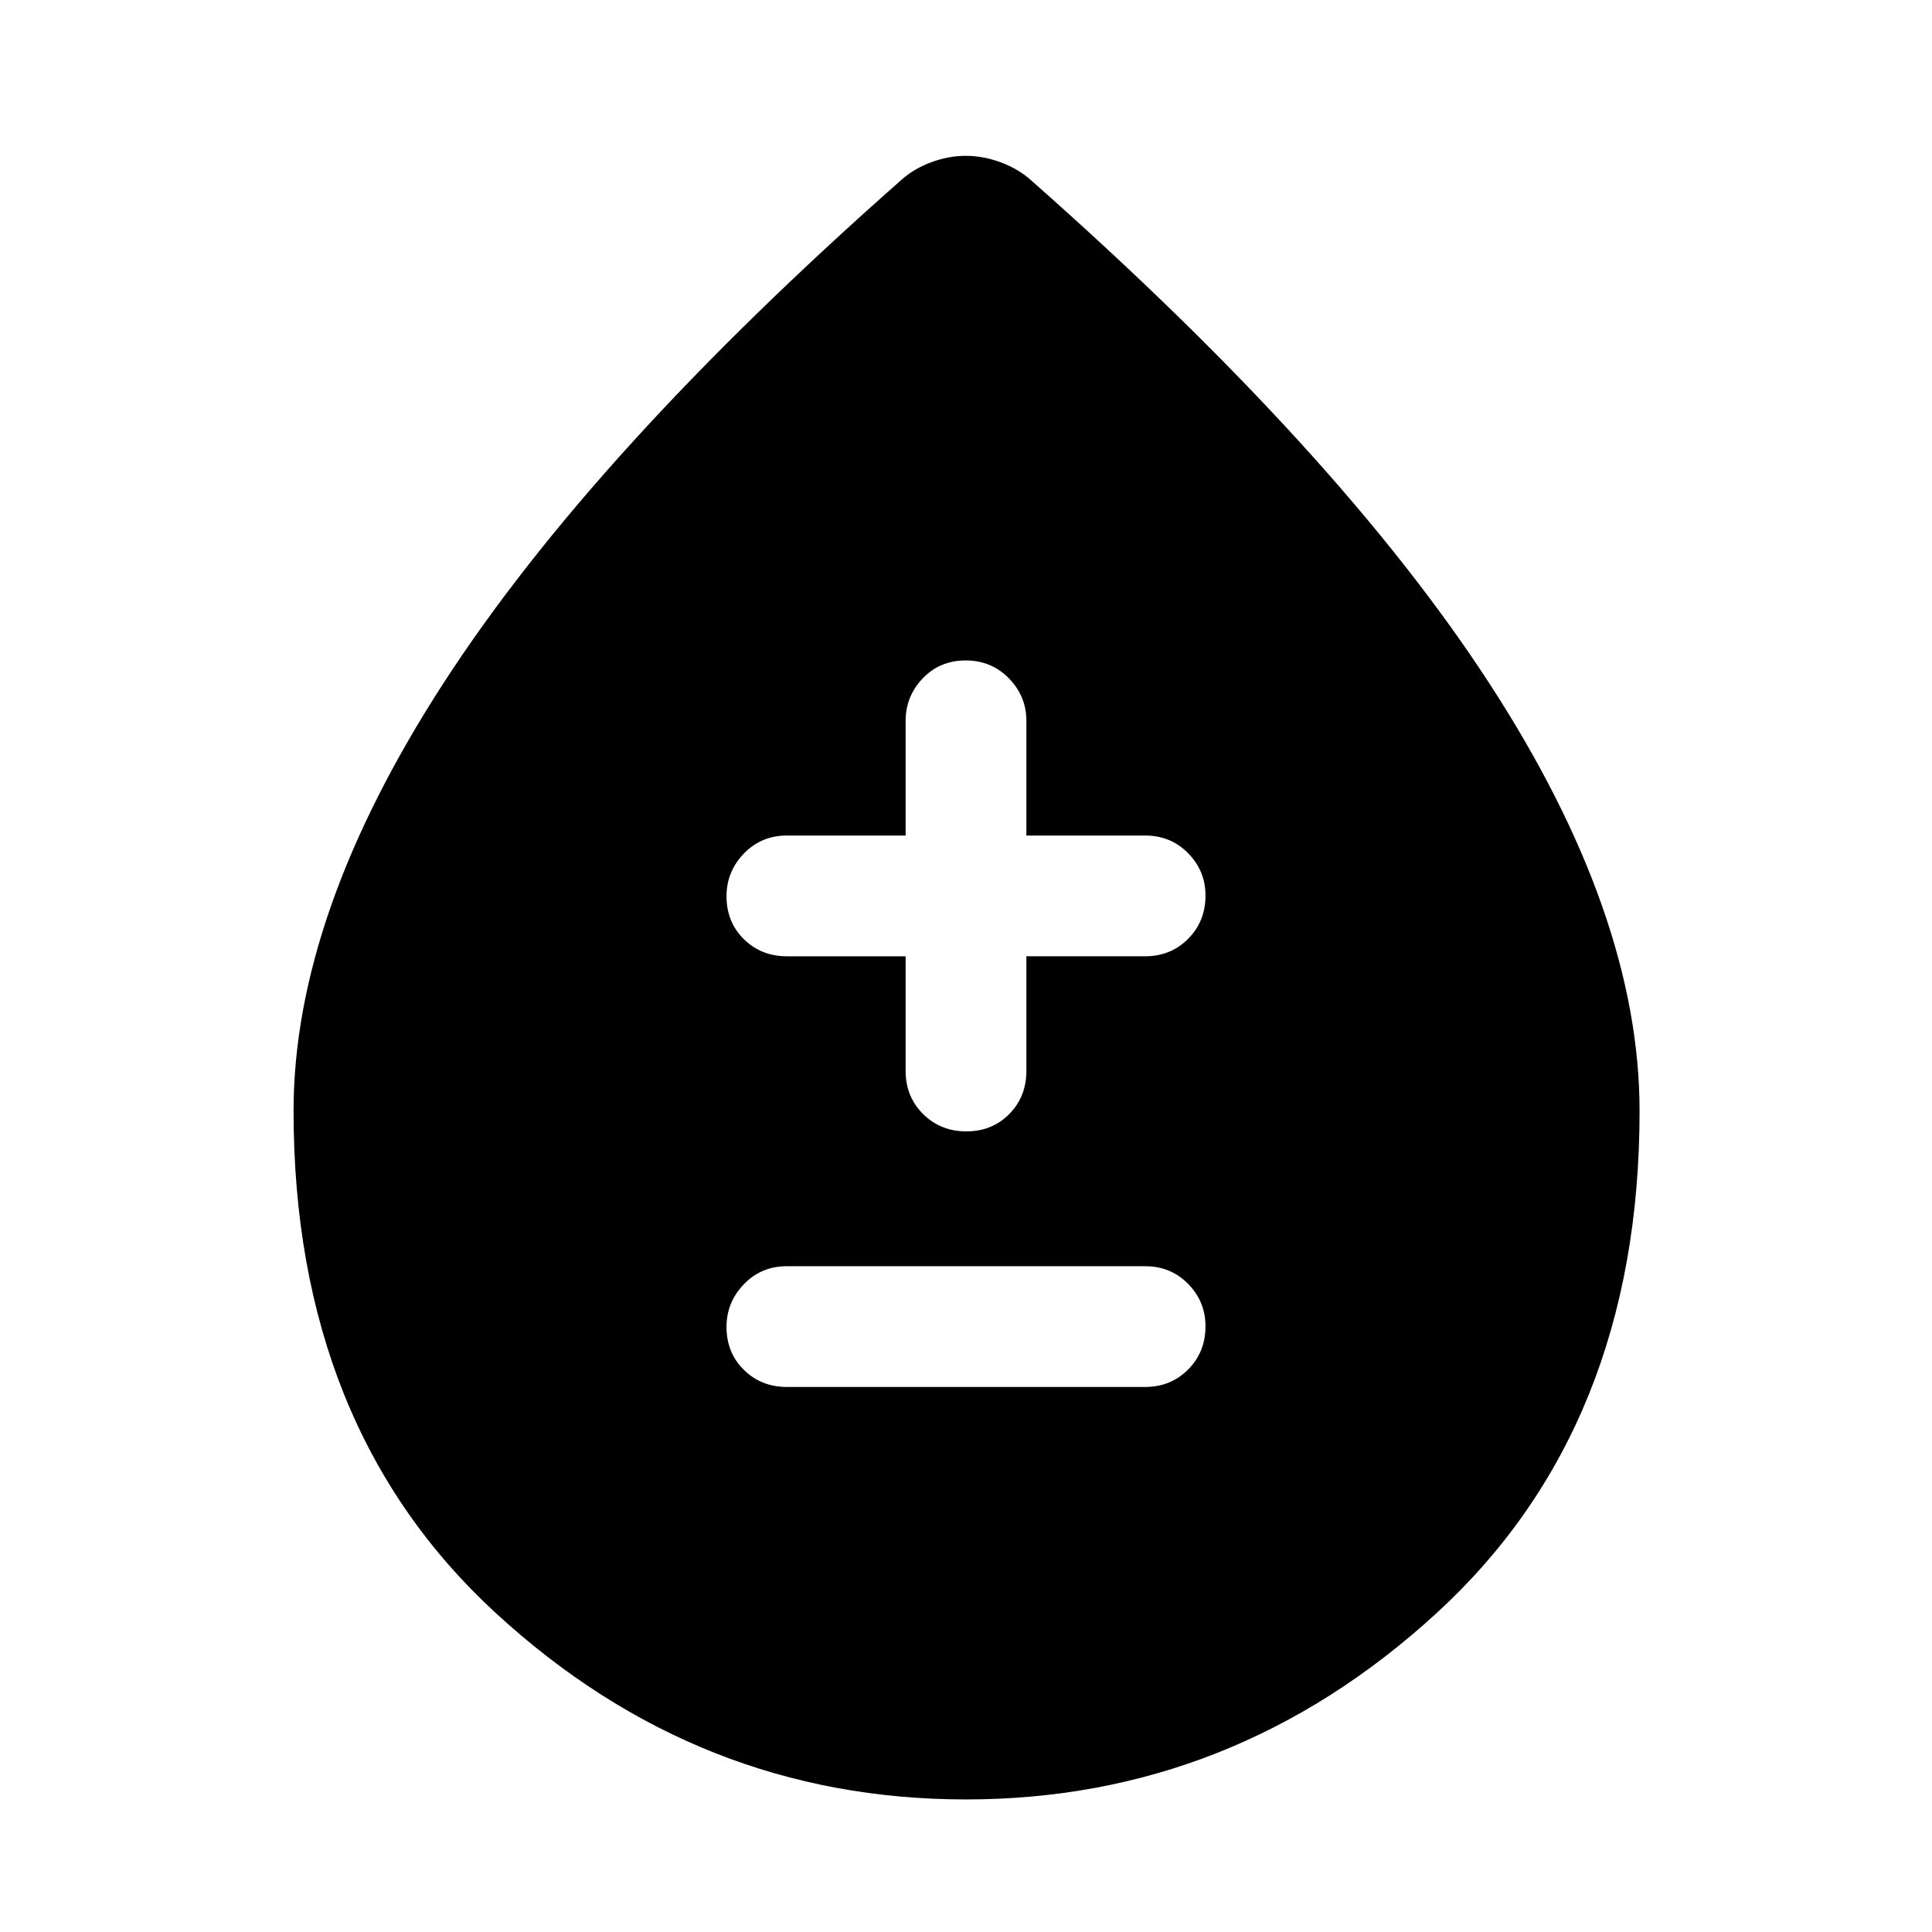 <svg xmlns="http://www.w3.org/2000/svg" width="48" height="48" viewBox="0 -960 960 960"><path d="M391-270.826h178q12.75 0 21.375-8.676 8.625-8.675 8.625-21.5 0-12.259-8.625-21.042-8.625-8.782-21.375-8.782H391q-12.75 0-21.375 8.958T361-300.651q0 12.825 8.625 21.325t21.375 8.5Zm89.175-127q12.825 0 21.325-8.625t8.5-21.375v-57h59q12.75 0 21.375-8.676 8.625-8.675 8.625-21.5 0-12.259-8.625-21.042-8.625-8.782-21.375-8.782h-59v-57q0-12.185-8.675-21.093-8.676-8.907-21.5-8.907-12.825 0-21.325 8.907-8.5 8.908-8.5 21.093v57h-59q-12.75 0-21.375 8.958T361-514.651q0 12.825 8.625 21.325t21.375 8.5h59v57q0 12.75 8.675 21.375 8.676 8.625 21.5 8.625Zm-.246 331.957q-132.861 0-233.46-92.497-100.6-92.497-100.6-249.634 0-97.414 74.348-212.316t227.174-249.858q6.274-5.787 15.018-9.089 8.743-3.303 17.486-3.303t17.562 3.303q8.82 3.302 15.152 9.089 152.826 134.956 227.457 249.759 74.63 114.802 74.63 212.415 0 157.137-100.953 249.634Q612.79-65.869 479.929-65.869Z"/></svg>